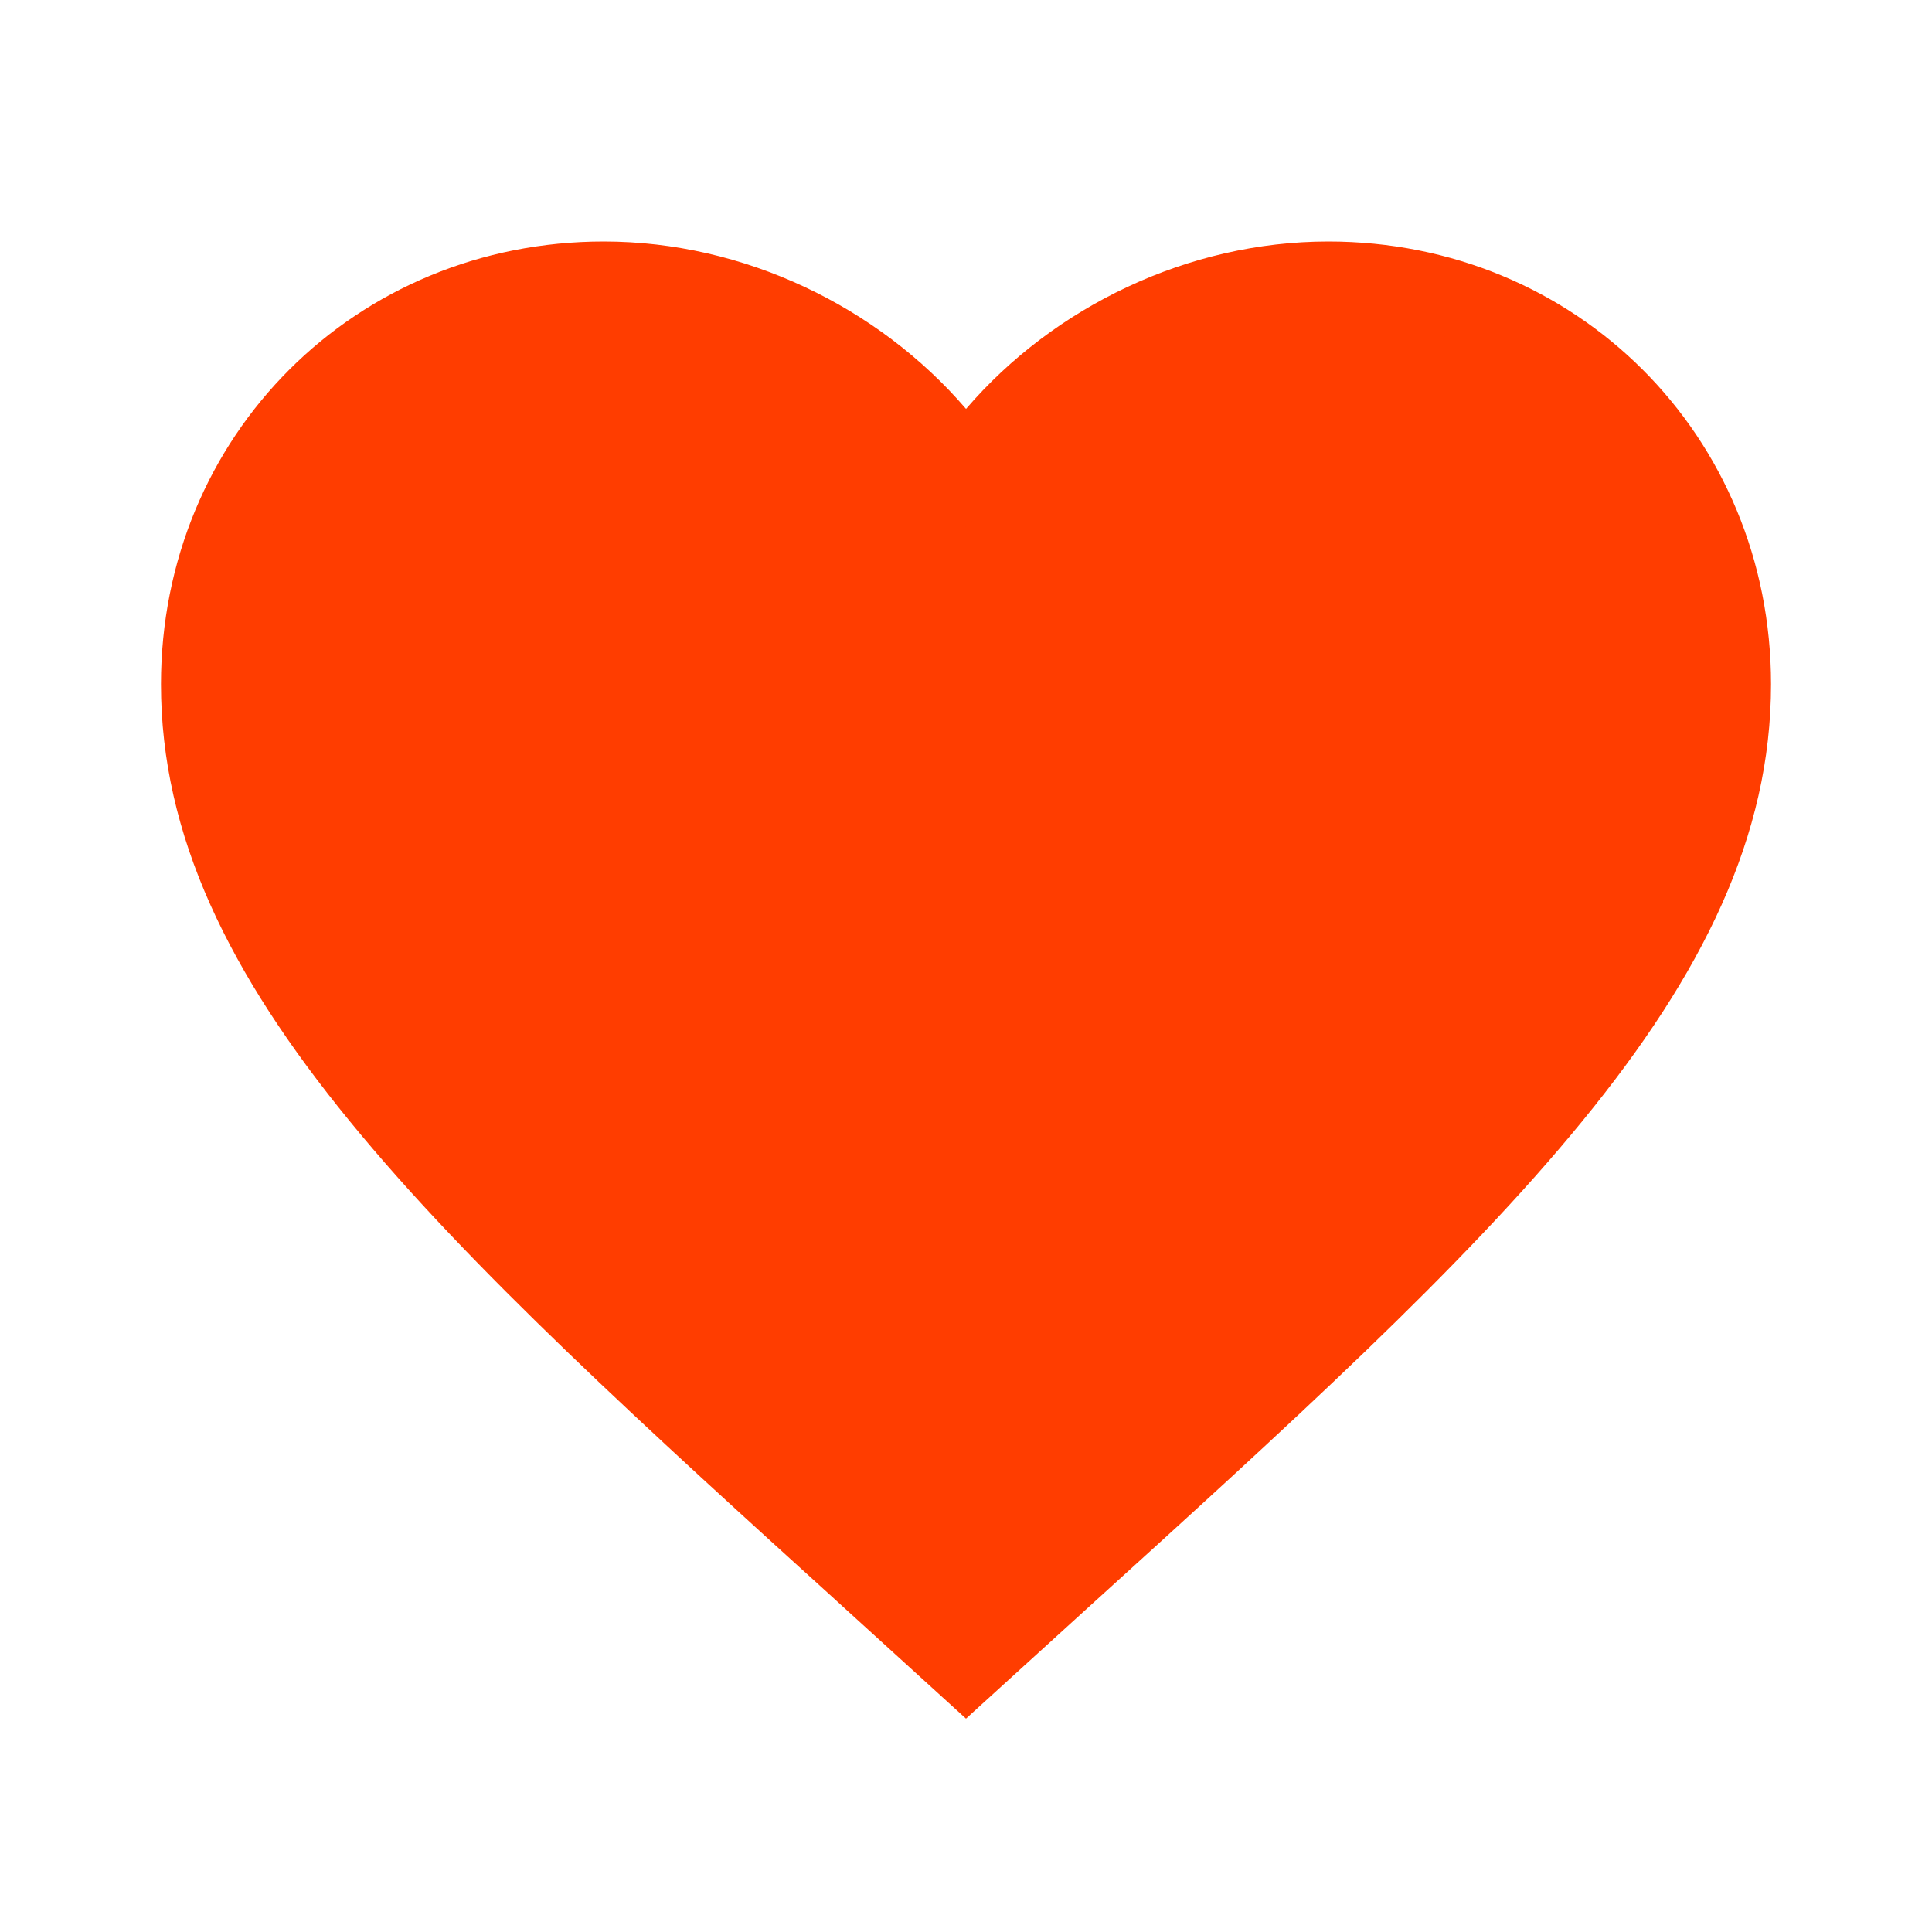 <svg width="25" height="25" viewBox="0 0 25 25" fill="none" xmlns="http://www.w3.org/2000/svg">
<path d="M11.326 20.495L11.326 20.494C8.633 18.053 6.439 16.06 4.912 14.191C3.39 12.33 2.583 10.653 2.583 8.854C2.583 5.912 4.88 3.625 7.813 3.625C9.474 3.625 11.077 4.401 12.121 5.617L12.5 6.059L12.88 5.617C13.924 4.401 15.526 3.625 17.188 3.625C20.12 3.625 22.417 5.912 22.417 8.854C22.417 10.653 21.61 12.33 20.088 14.191C18.561 16.06 16.367 18.053 13.675 20.494L13.674 20.495L12.5 21.563L11.326 20.495Z" fill="#FF3D00" stroke="#FF3D00"/>
</svg>
